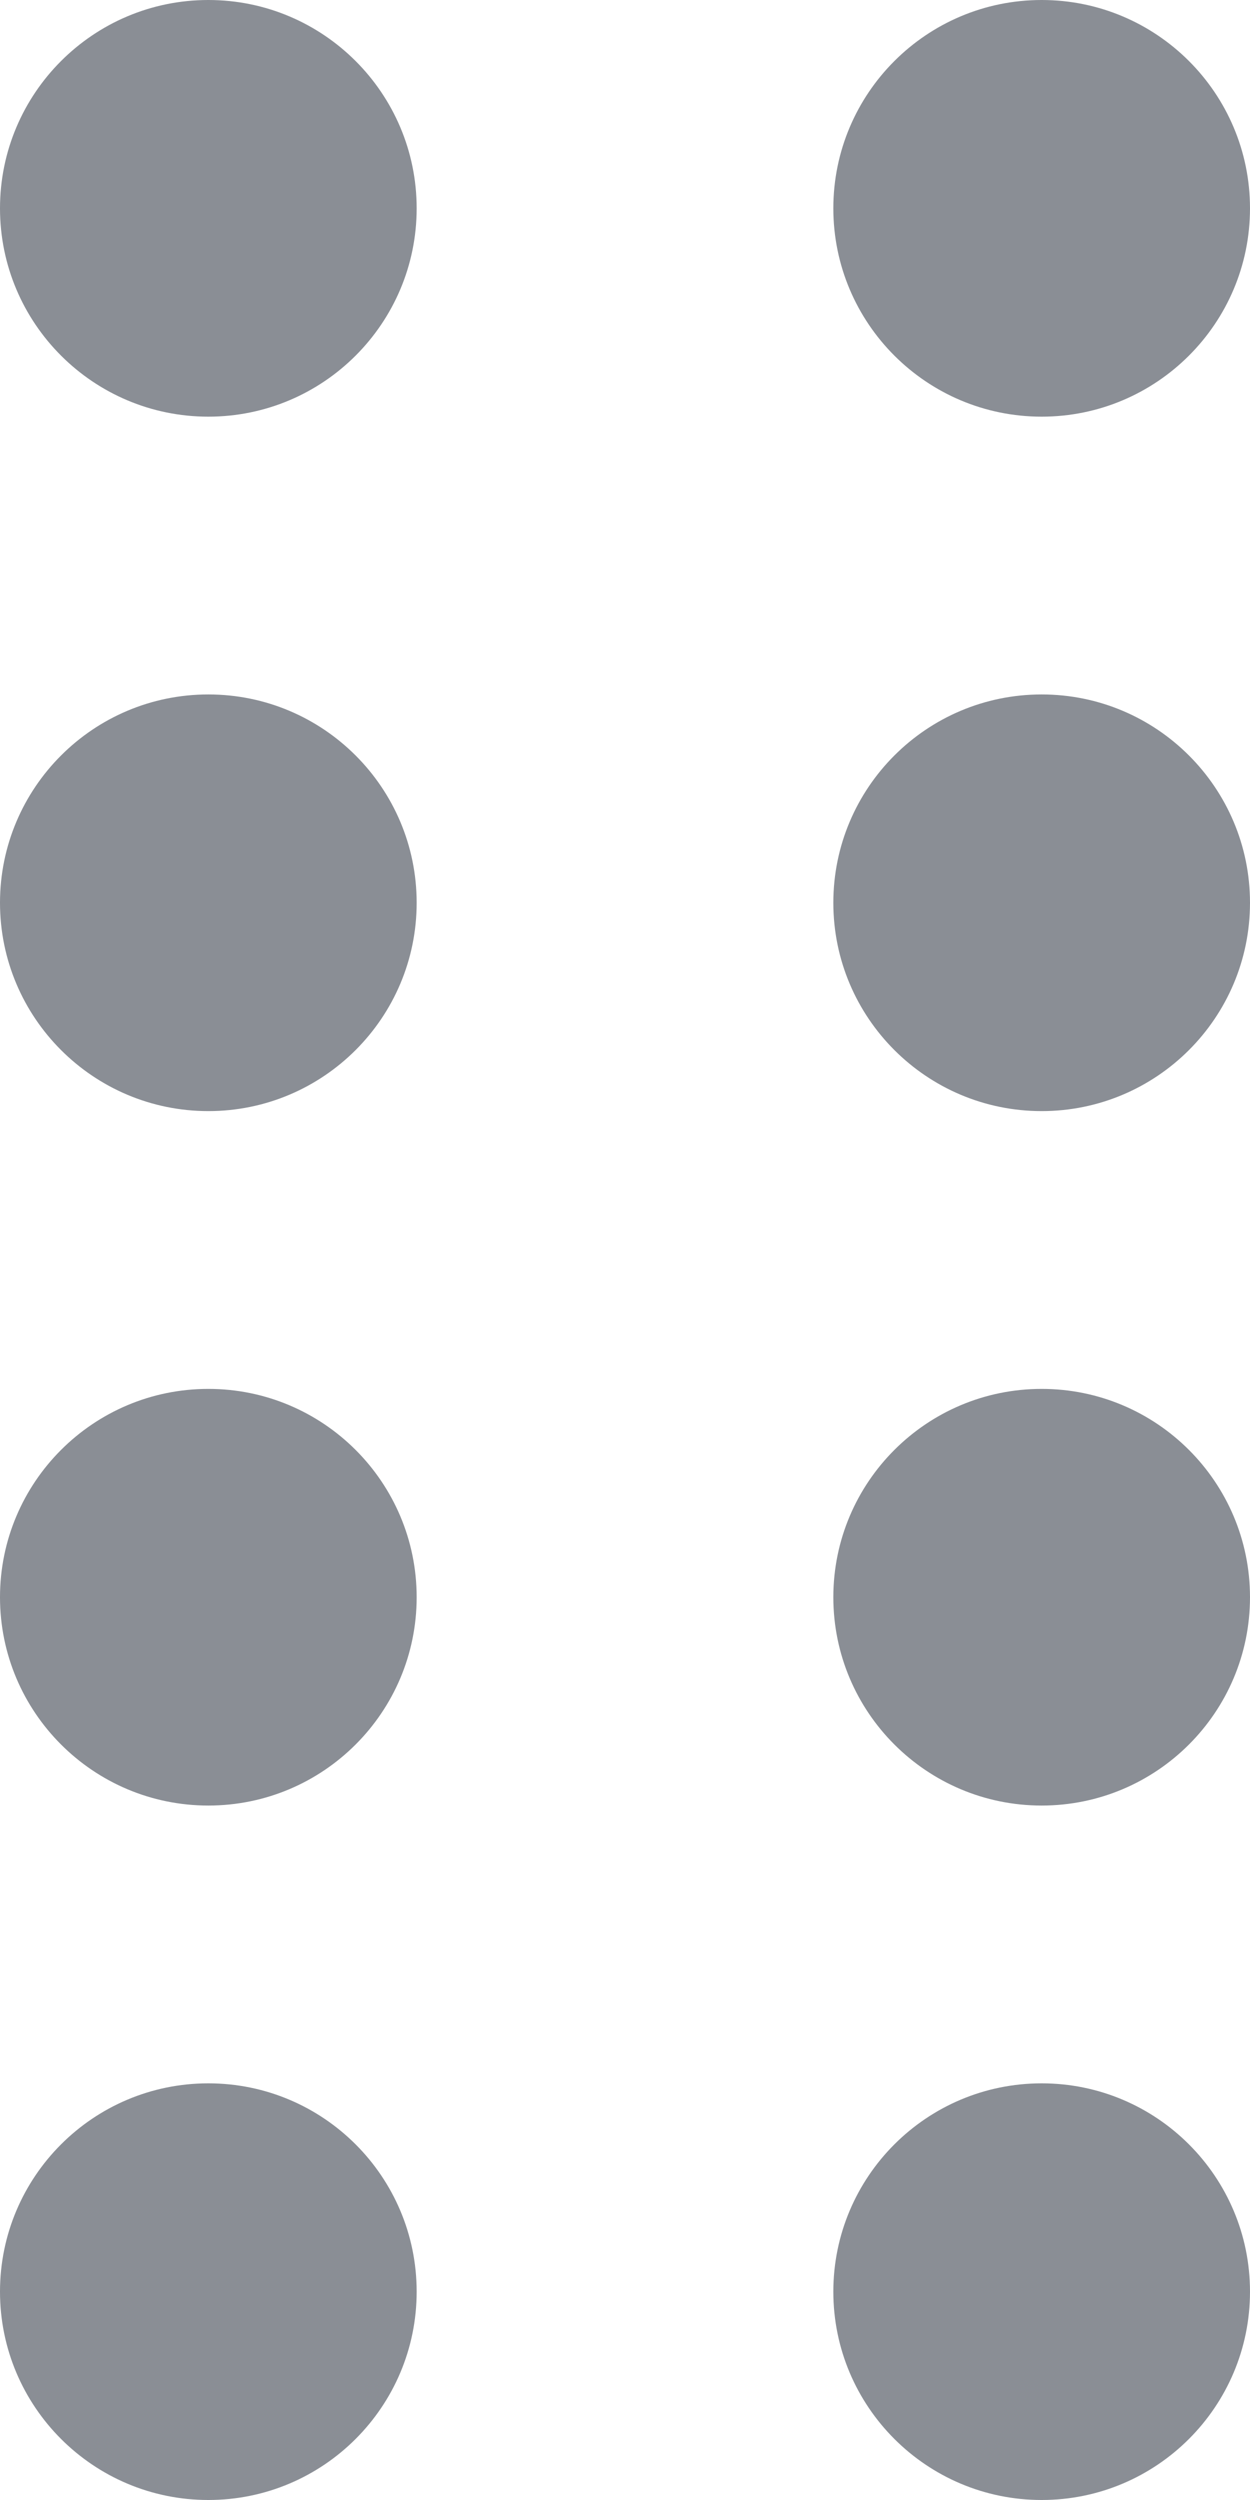 <svg width="9" height="18" viewBox="0 0 9 18" fill="none" xmlns="http://www.w3.org/2000/svg">
<path d="M6 16.5C6 15.672 6.672 15 7.5 15C8.328 15 9 15.672 9 16.5C9 17.328 8.328 18 7.5 18C6.672 18 6 17.328 6 16.5Z" fill="#8A8E95"/>
<path d="M0 16.5C7.24234e-08 15.672 0.672 15 1.5 15C2.328 15 3 15.672 3 16.5C3 17.328 2.328 18 1.5 18C0.672 18 -7.24234e-08 17.328 0 16.5Z" fill="#8A8E95"/>
<path d="M6 11.5C6 10.672 6.672 10 7.5 10C8.328 10 9 10.672 9 11.5C9 12.328 8.328 13 7.5 13C6.672 13 6 12.328 6 11.5Z" fill="#8A8E95"/>
<path d="M4.37114e-07 11.5C5.09537e-07 10.672 0.672 10 1.5 10C2.328 10 3 10.672 3 11.5C3 12.328 2.328 13 1.5 13C0.672 13 3.6469e-07 12.328 4.37114e-07 11.5Z" fill="#8A8E95"/>
<path d="M6 6.5C6 5.672 6.672 5 7.5 5C8.328 5 9 5.672 9 6.5C9 7.328 8.328 8 7.5 8C6.672 8 6 7.328 6 6.5Z" fill="#8A8E95"/>
<path d="M8.74228e-07 6.5C9.46651e-07 5.672 0.672 5 1.5 5C2.328 5 3 5.672 3 6.5C3 7.328 2.328 8 1.5 8C0.672 8 8.01804e-07 7.328 8.74228e-07 6.5Z" fill="#8A8E95"/>
<path d="M6 1.5C6 0.672 6.672 4.52113e-07 7.5 5.24537e-07C8.328 5.9696e-07 9 0.672 9 1.5C9 2.328 8.328 3 7.5 3C6.672 3 6 2.328 6 1.5Z" fill="#8A8E95"/>
<path d="M1.31134e-06 1.5C1.38377e-06 0.672 0.672 -7.24234e-08 1.5 0C2.328 7.24234e-08 3 0.672 3 1.5C3 2.328 2.328 3 1.5 3C0.672 3 1.23892e-06 2.328 1.31134e-06 1.5Z" fill="#8A8E95"/>
</svg>
